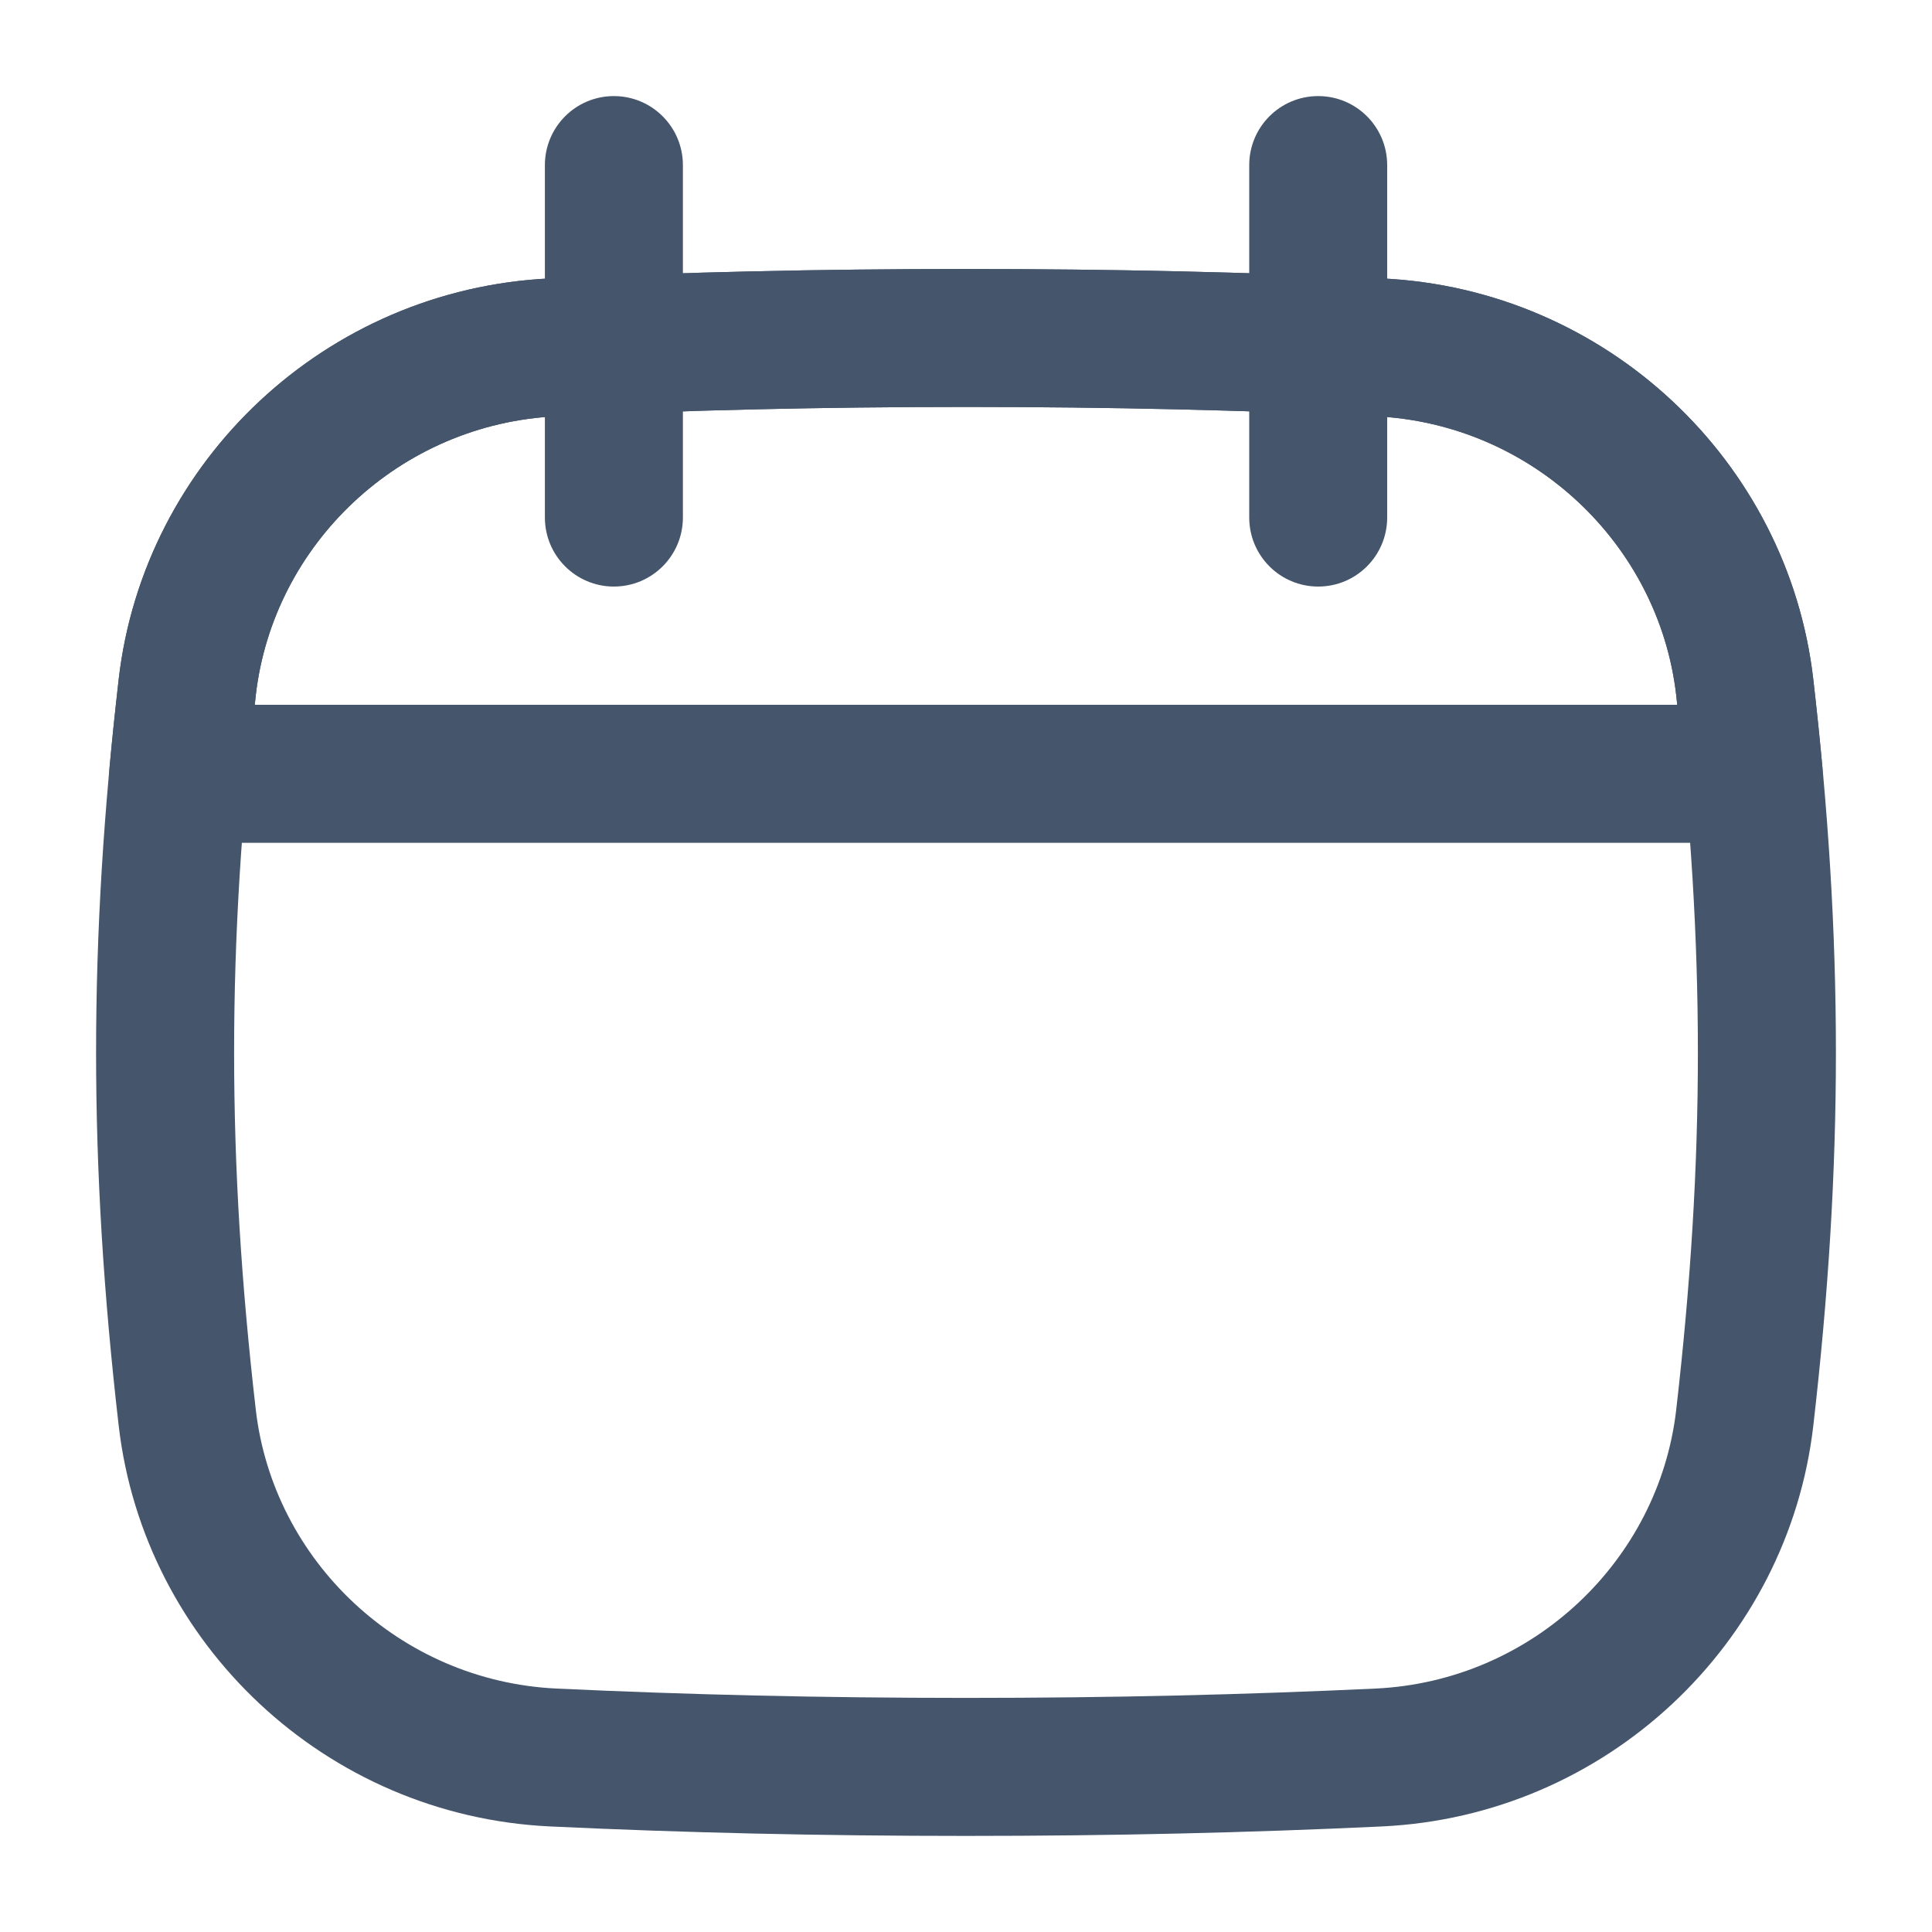 <svg width="30" height="30" viewBox="0 0 30 30" fill="none" xmlns="http://www.w3.org/2000/svg">
<path d="M15.001 4.177C17.286 4.177 19.393 4.226 21.456 4.323C24.942 4.486 27.767 7.162 28.157 10.547C28.625 14.607 28.625 18.077 28.157 22.137C27.767 25.522 24.942 28.198 21.456 28.361C19.393 28.458 17.286 28.508 15.001 28.508C12.716 28.508 10.608 28.458 8.544 28.361C5.058 28.198 2.234 25.522 1.843 22.137C1.375 18.077 1.375 14.607 1.843 10.547C2.234 7.162 5.058 4.486 8.544 4.323C10.608 4.226 12.715 4.177 15.001 4.177ZM15.001 6.319C12.748 6.319 10.674 6.369 8.644 6.464C6.208 6.578 4.243 8.451 3.972 10.793C3.523 14.69 3.523 17.995 3.972 21.891C4.243 24.233 6.208 26.106 8.644 26.22C10.674 26.315 12.748 26.365 15.001 26.365C17.253 26.365 19.328 26.315 21.357 26.22C23.793 26.106 25.758 24.234 26.028 21.892V21.891C26.477 17.994 26.477 14.69 26.028 10.793C25.758 8.451 23.793 6.578 21.357 6.464C19.328 6.369 17.253 6.319 15.001 6.319Z" fill="#45556C"/>
<path d="M14.999 4.177C17.285 4.177 19.392 4.226 21.456 4.323C24.942 4.486 27.765 7.162 28.156 10.547C28.209 11.011 28.257 11.467 28.298 11.917C28.326 12.217 28.226 12.515 28.023 12.738C27.82 12.96 27.533 13.087 27.232 13.087H2.768C2.467 13.087 2.18 12.96 1.977 12.738C1.774 12.515 1.673 12.217 1.701 11.917C1.742 11.467 1.79 11.011 1.843 10.547C2.233 7.162 5.058 4.486 8.544 4.323C10.607 4.226 12.714 4.177 14.999 4.177ZM14.999 6.319C12.747 6.319 10.672 6.369 8.643 6.464C6.207 6.578 4.242 8.451 3.972 10.793C3.966 10.844 3.962 10.894 3.957 10.944H26.043C26.038 10.894 26.033 10.844 26.028 10.793C25.757 8.451 23.792 6.578 21.356 6.464C19.326 6.369 17.252 6.319 14.999 6.319Z" fill="#45556C"/>
<path d="M8.461 8.036V2.564C8.461 1.972 8.941 1.492 9.532 1.492C10.124 1.492 10.604 1.972 10.604 2.564V8.036C10.604 8.628 10.124 9.108 9.532 9.108C8.941 9.108 8.461 8.628 8.461 8.036Z" fill="#45556C"/>
<path d="M19.398 8.036V2.564C19.398 1.972 19.877 1.492 20.469 1.492C21.061 1.492 21.54 1.972 21.54 2.564V8.036C21.54 8.628 21.061 9.108 20.469 9.108C19.877 9.108 19.398 8.628 19.398 8.036Z" fill="#45556C"/>
</svg>
